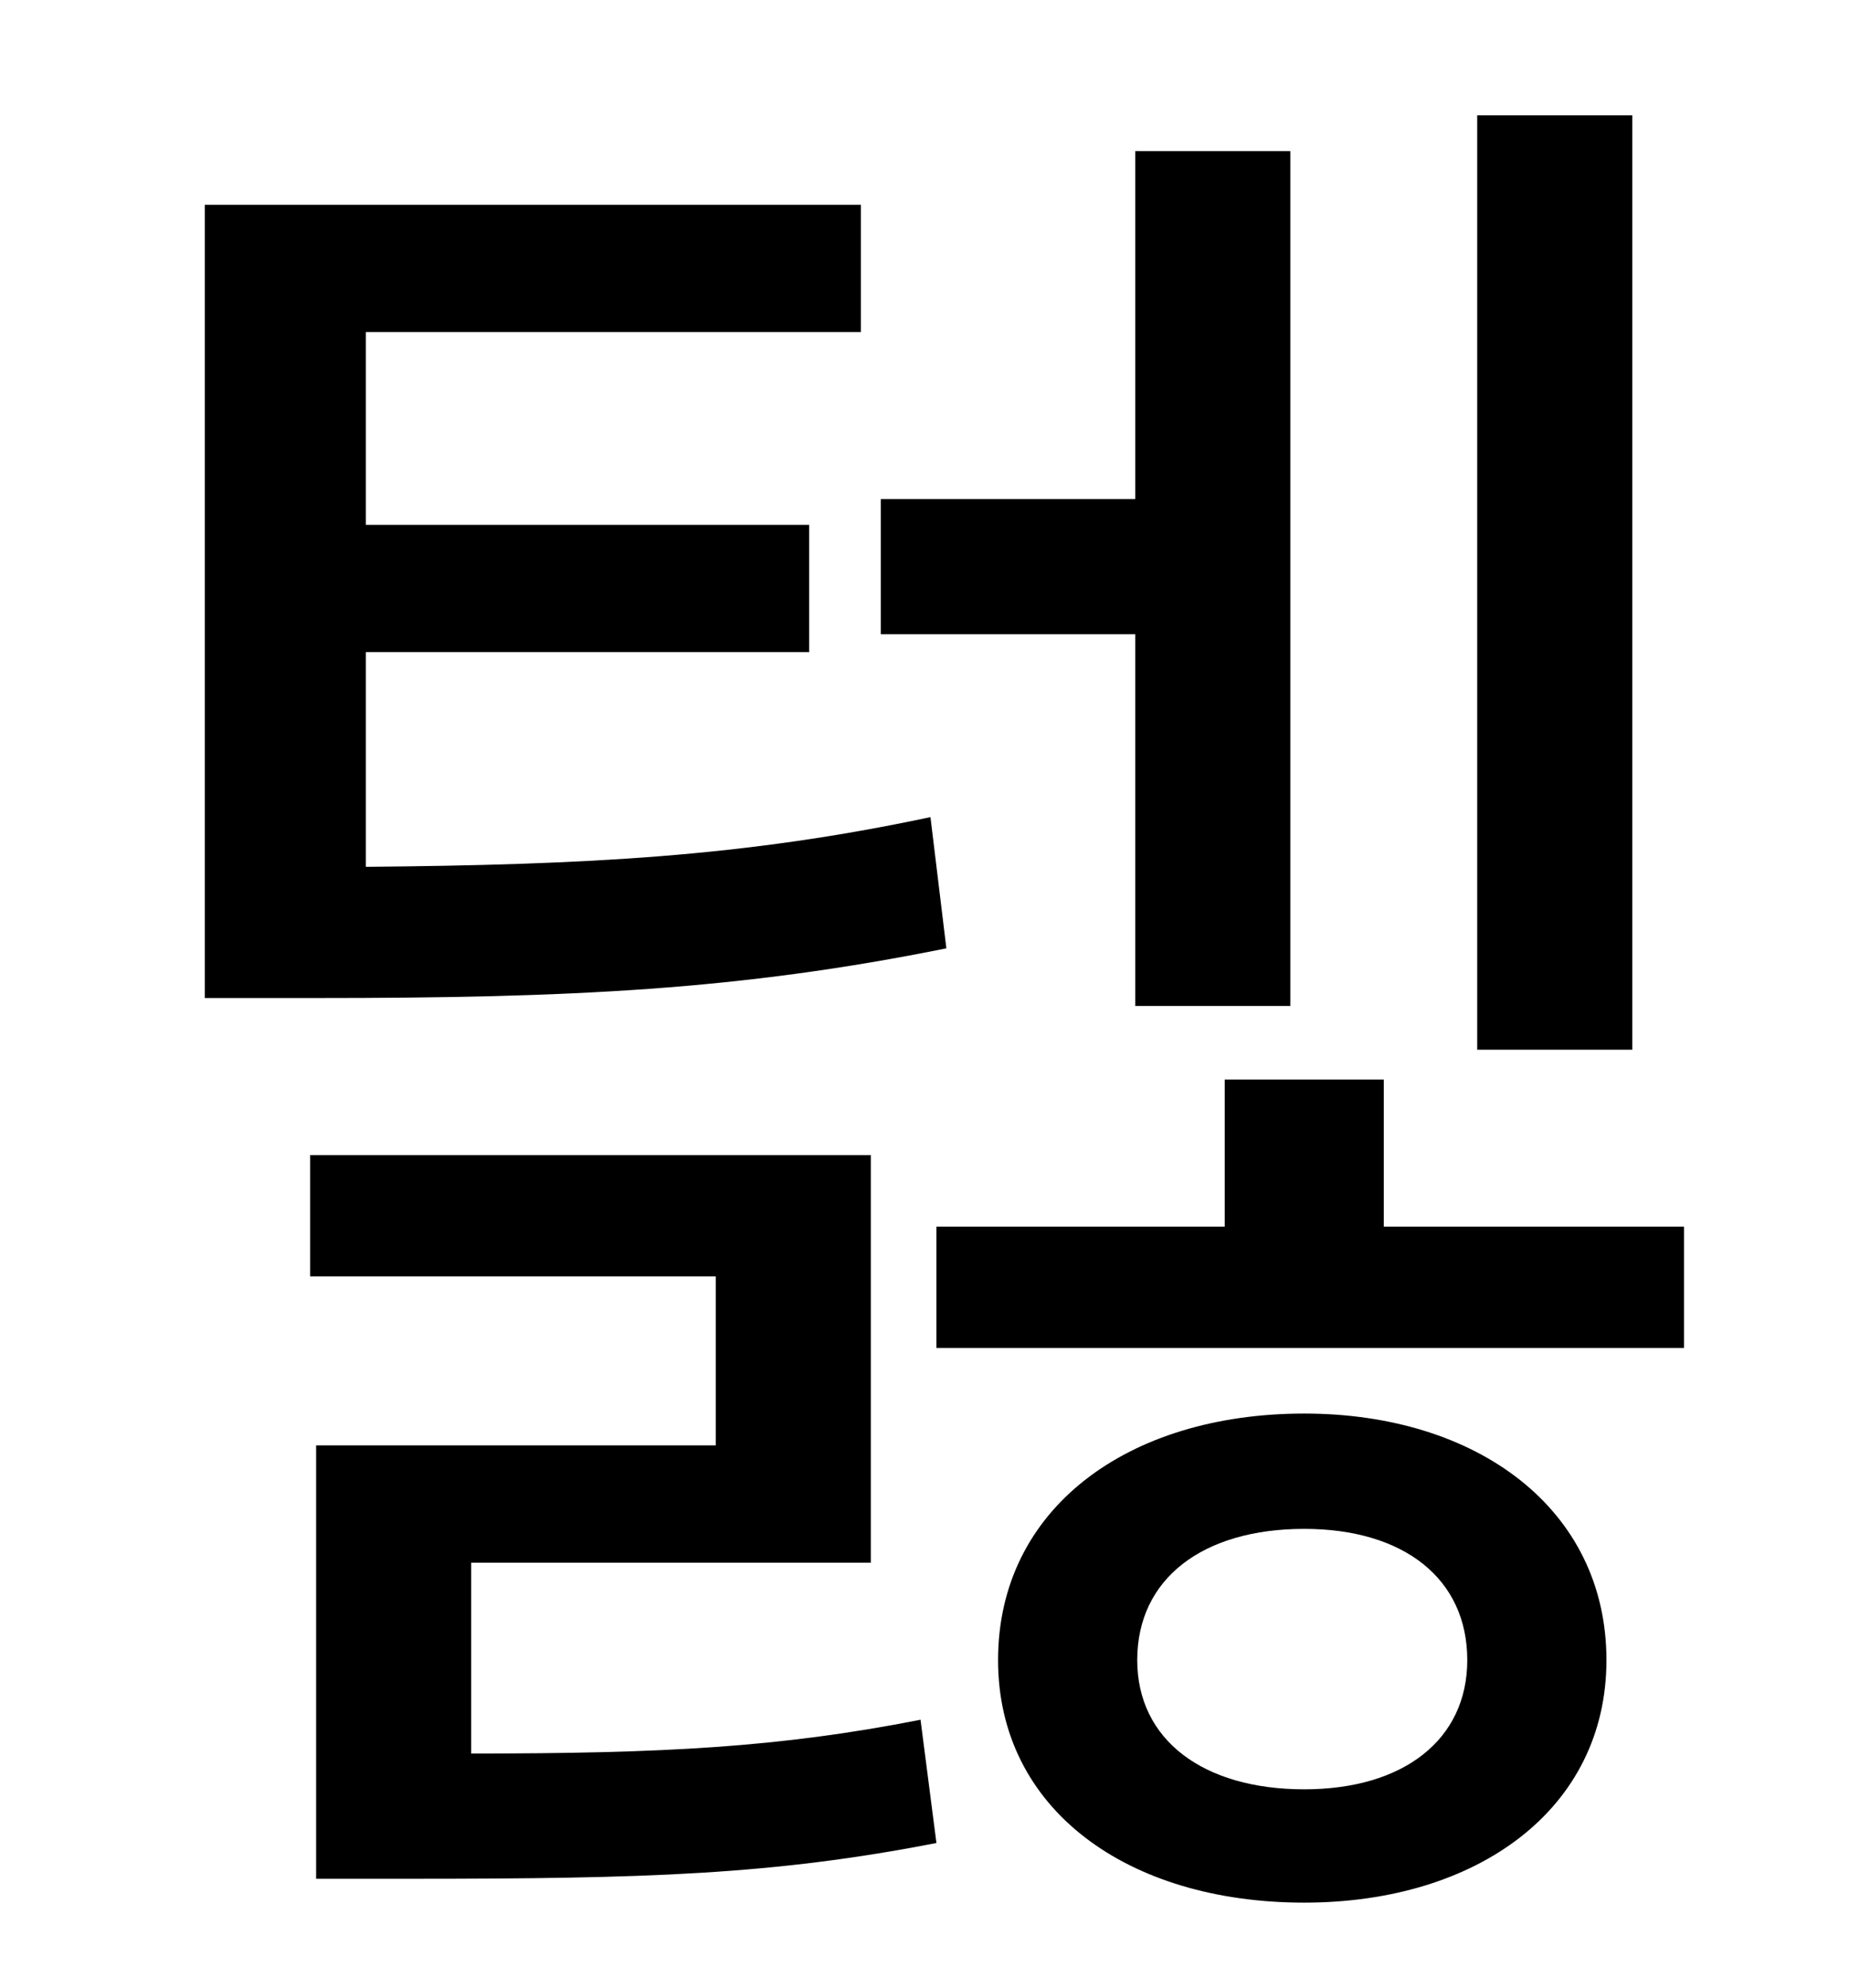 <?xml version="1.0" standalone="no"?>
<!DOCTYPE svg PUBLIC "-//W3C//DTD SVG 1.1//EN" "http://www.w3.org/Graphics/SVG/1.1/DTD/svg11.dtd" >
<svg xmlns="http://www.w3.org/2000/svg" xmlns:xlink="http://www.w3.org/1999/xlink" version="1.1" viewBox="-10 0 930 1000">
   <path fill="currentColor"
d="M811 58v470h-78v-470h78zM561 506v-187h-128v-68h128v-175h78v430h-78zM458 411l8 66c-104 21 -189 25 -317 25h-56v-399h330v64h-249v97h223v64h-223v108c111 -1 190 -5 284 -25zM227 786v96c96 0 155 -3 226 -17l8 62c-82 16 -146 18 -265 18h-47v-218h201v-85h-204
v-61h282v205h-201zM646 900c50 0 82 -25 82 -65c0 -41 -32 -66 -82 -66c-51 0 -84 25 -84 66c0 40 33 65 84 65zM646 711c87 0 152 48 152 124c0 75 -65 122 -152 122c-89 0 -154 -47 -154 -122c0 -76 65 -124 154 -124zM686 617h151v61h-376v-61h145v-74h80v74z" />
</svg>

